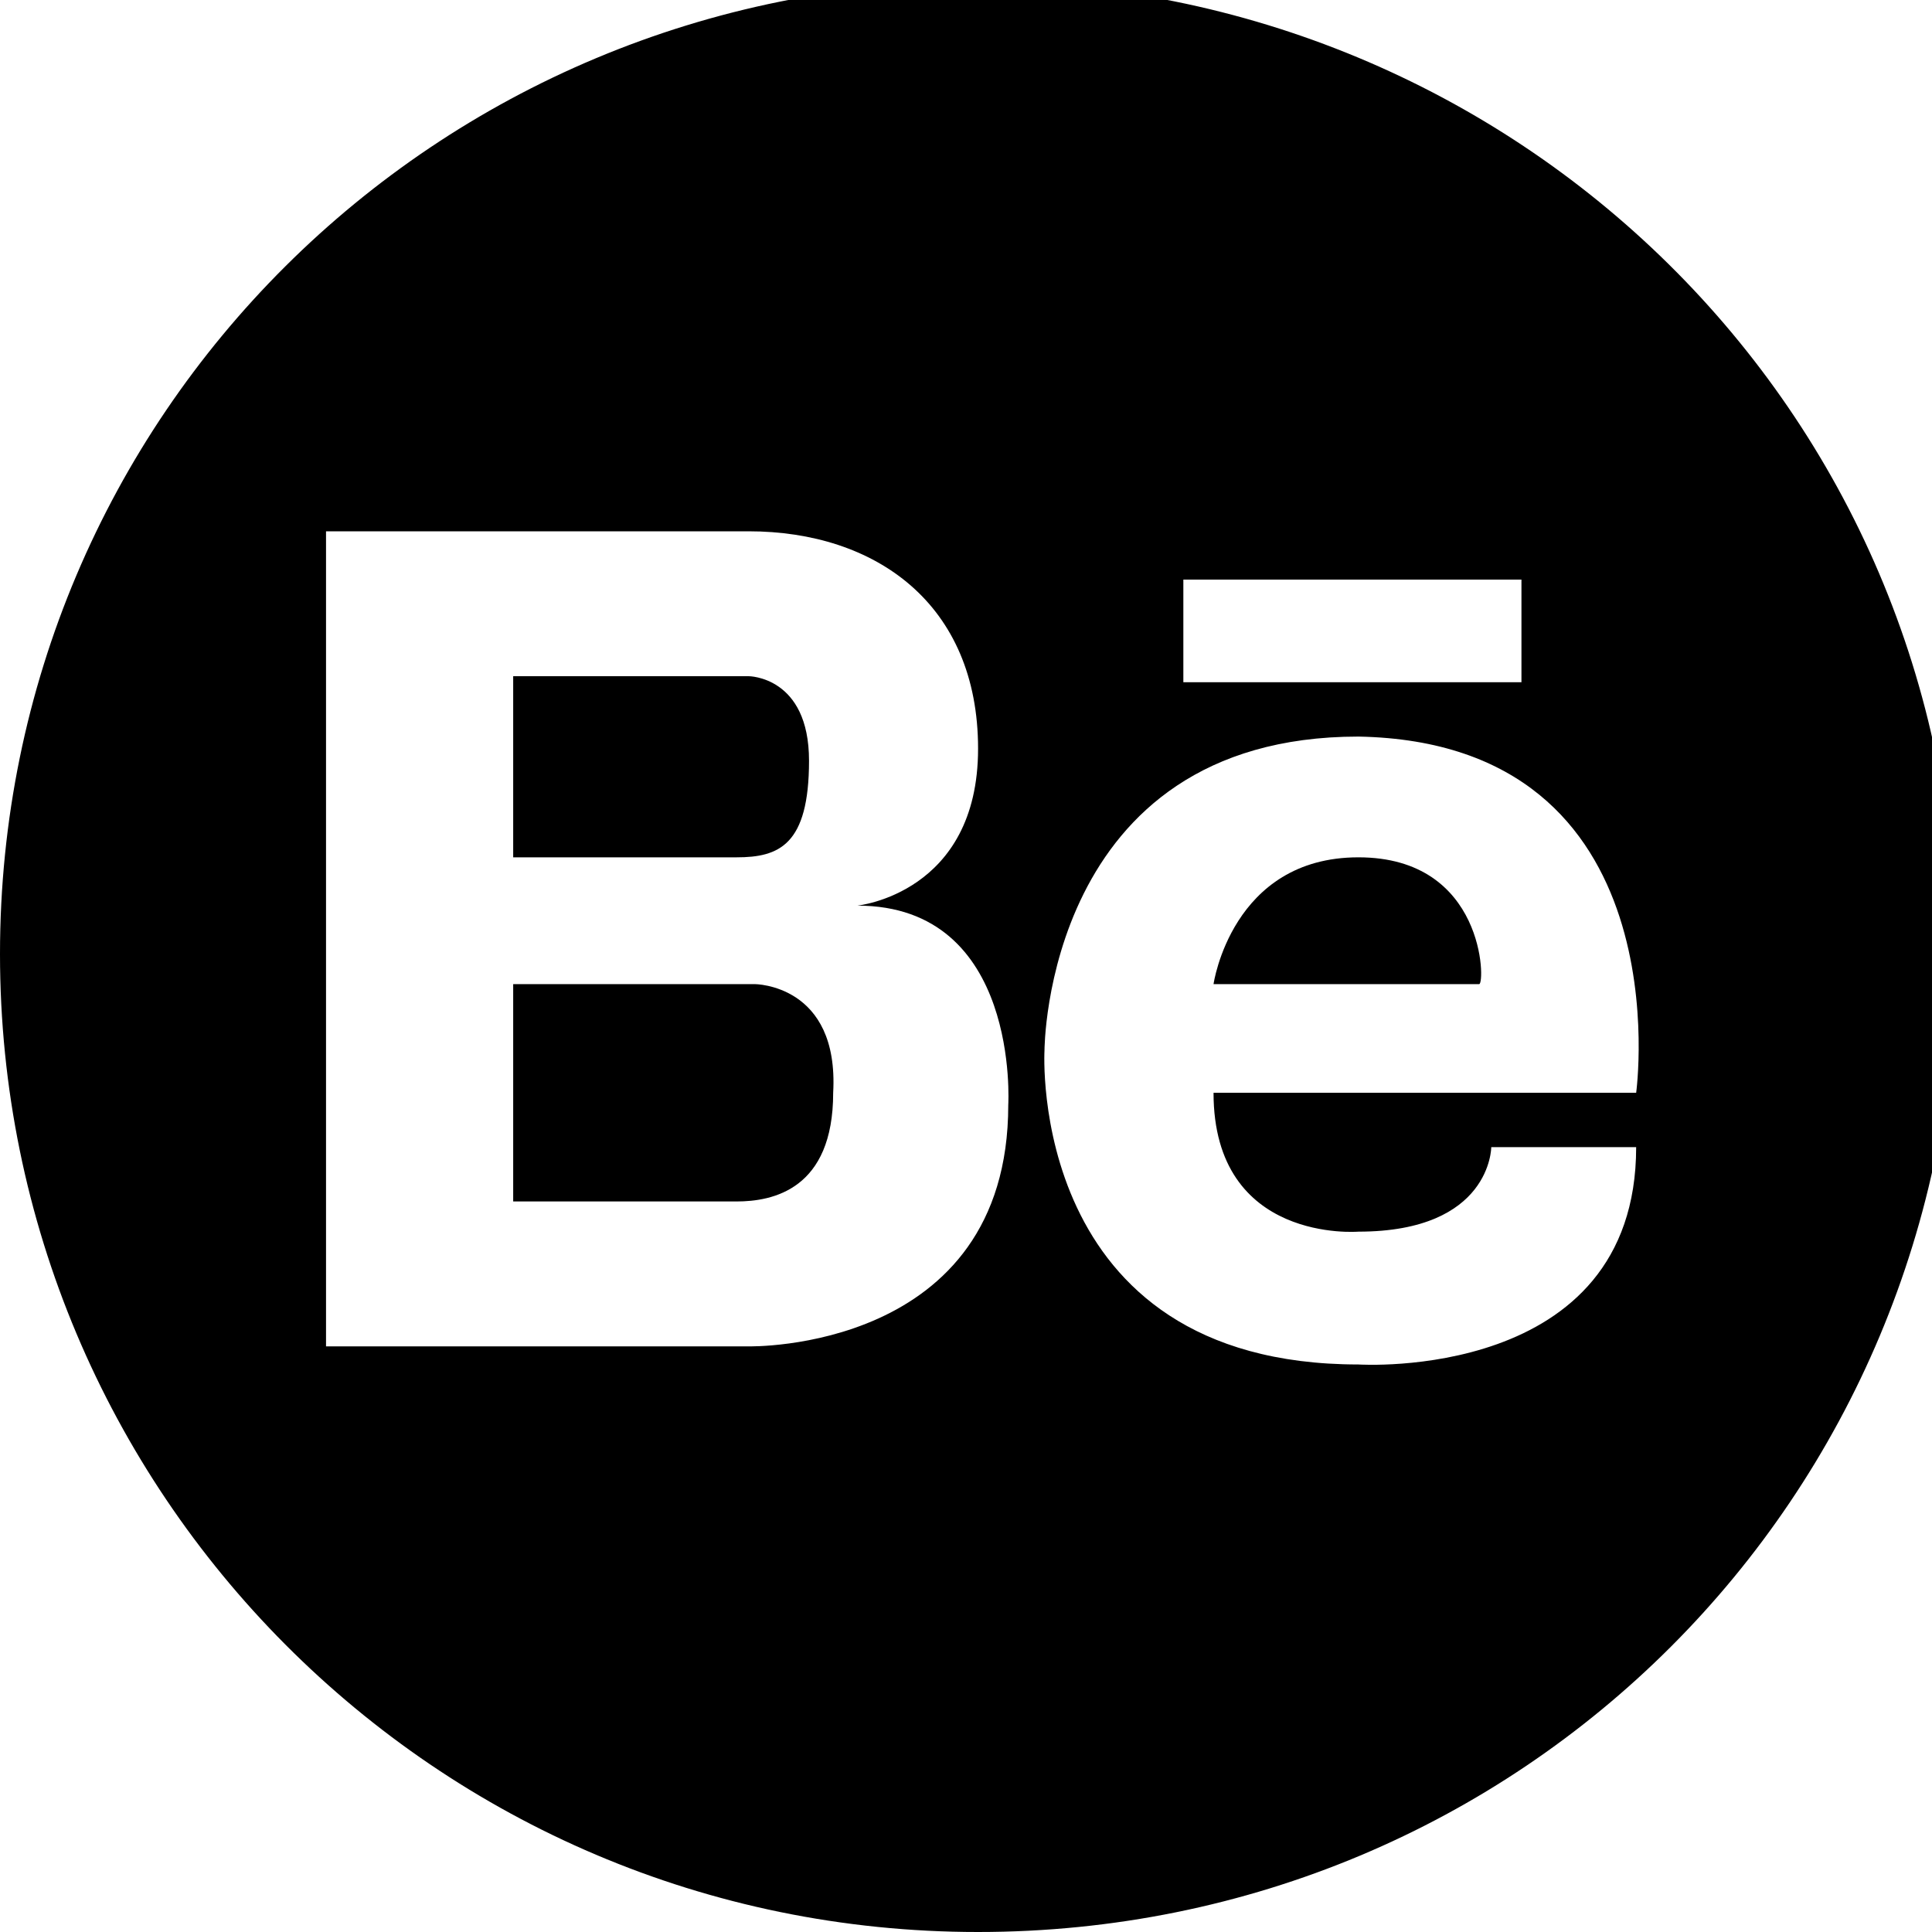 <?xml version="1.0" encoding="utf-8"?>
<!-- Generator: Adobe Illustrator 26.2.1, SVG Export Plug-In . SVG Version: 6.00 Build 0)  -->
<svg version="1.1" id="Layer_1" xmlns="http://www.w3.org/2000/svg" xmlns:xlink="http://www.w3.org/1999/xlink" x="0px" y="0px"
	 viewBox="0 0 32 32" style="enable-background:new 0 0 32 32;" xml:space="preserve">
<g>
	<path d="M22.5,14.2c-2.1,0-2.4,2.1-2.4,2.1h4.4C24.6,16.3,24.6,14.2,22.5,14.2L22.5,14.2z M12.5,16.3H8.5v3.6h3.7
		c0.6,0,1.6-0.2,1.6-1.8C13.9,16.3,12.5,16.3,12.5,16.3L12.5,16.3z"/>
	<path d="M16.2-0.3C7.2-0.3,0,6.9,0,15.8S7.2,32,16.2,32s16.2-7.2,16.2-16.2S25.1-0.3,16.2-0.3z M19.6,9.6h5.6v1.7h-5.6V9.6z
		 M16.7,18.3c0,4.1-4.3,4-4.3,4h-7V8.8h7c2.1,0,3.8,1.2,3.8,3.6S14.2,15,14.2,15C16.9,15,16.7,18.3,16.7,18.3L16.7,18.3z M27.1,18.1
		h-7c0,2.5,2.4,2.3,2.4,2.3c2.2,0,2.2-1.4,2.2-1.4h2.4c0,3.9-4.6,3.6-4.6,3.6c-5.5,0-5.2-5.2-5.2-5.2s0-5.2,5.2-5.2
		C27.9,12.3,27.1,18.1,27.1,18.1L27.1,18.1z"/>
	<path d="M13.4,12.6c0-1.4-1-1.4-1-1.4H8.5v3h3.7C12.9,14.2,13.4,14,13.4,12.6z"/>
</g>
</svg>
